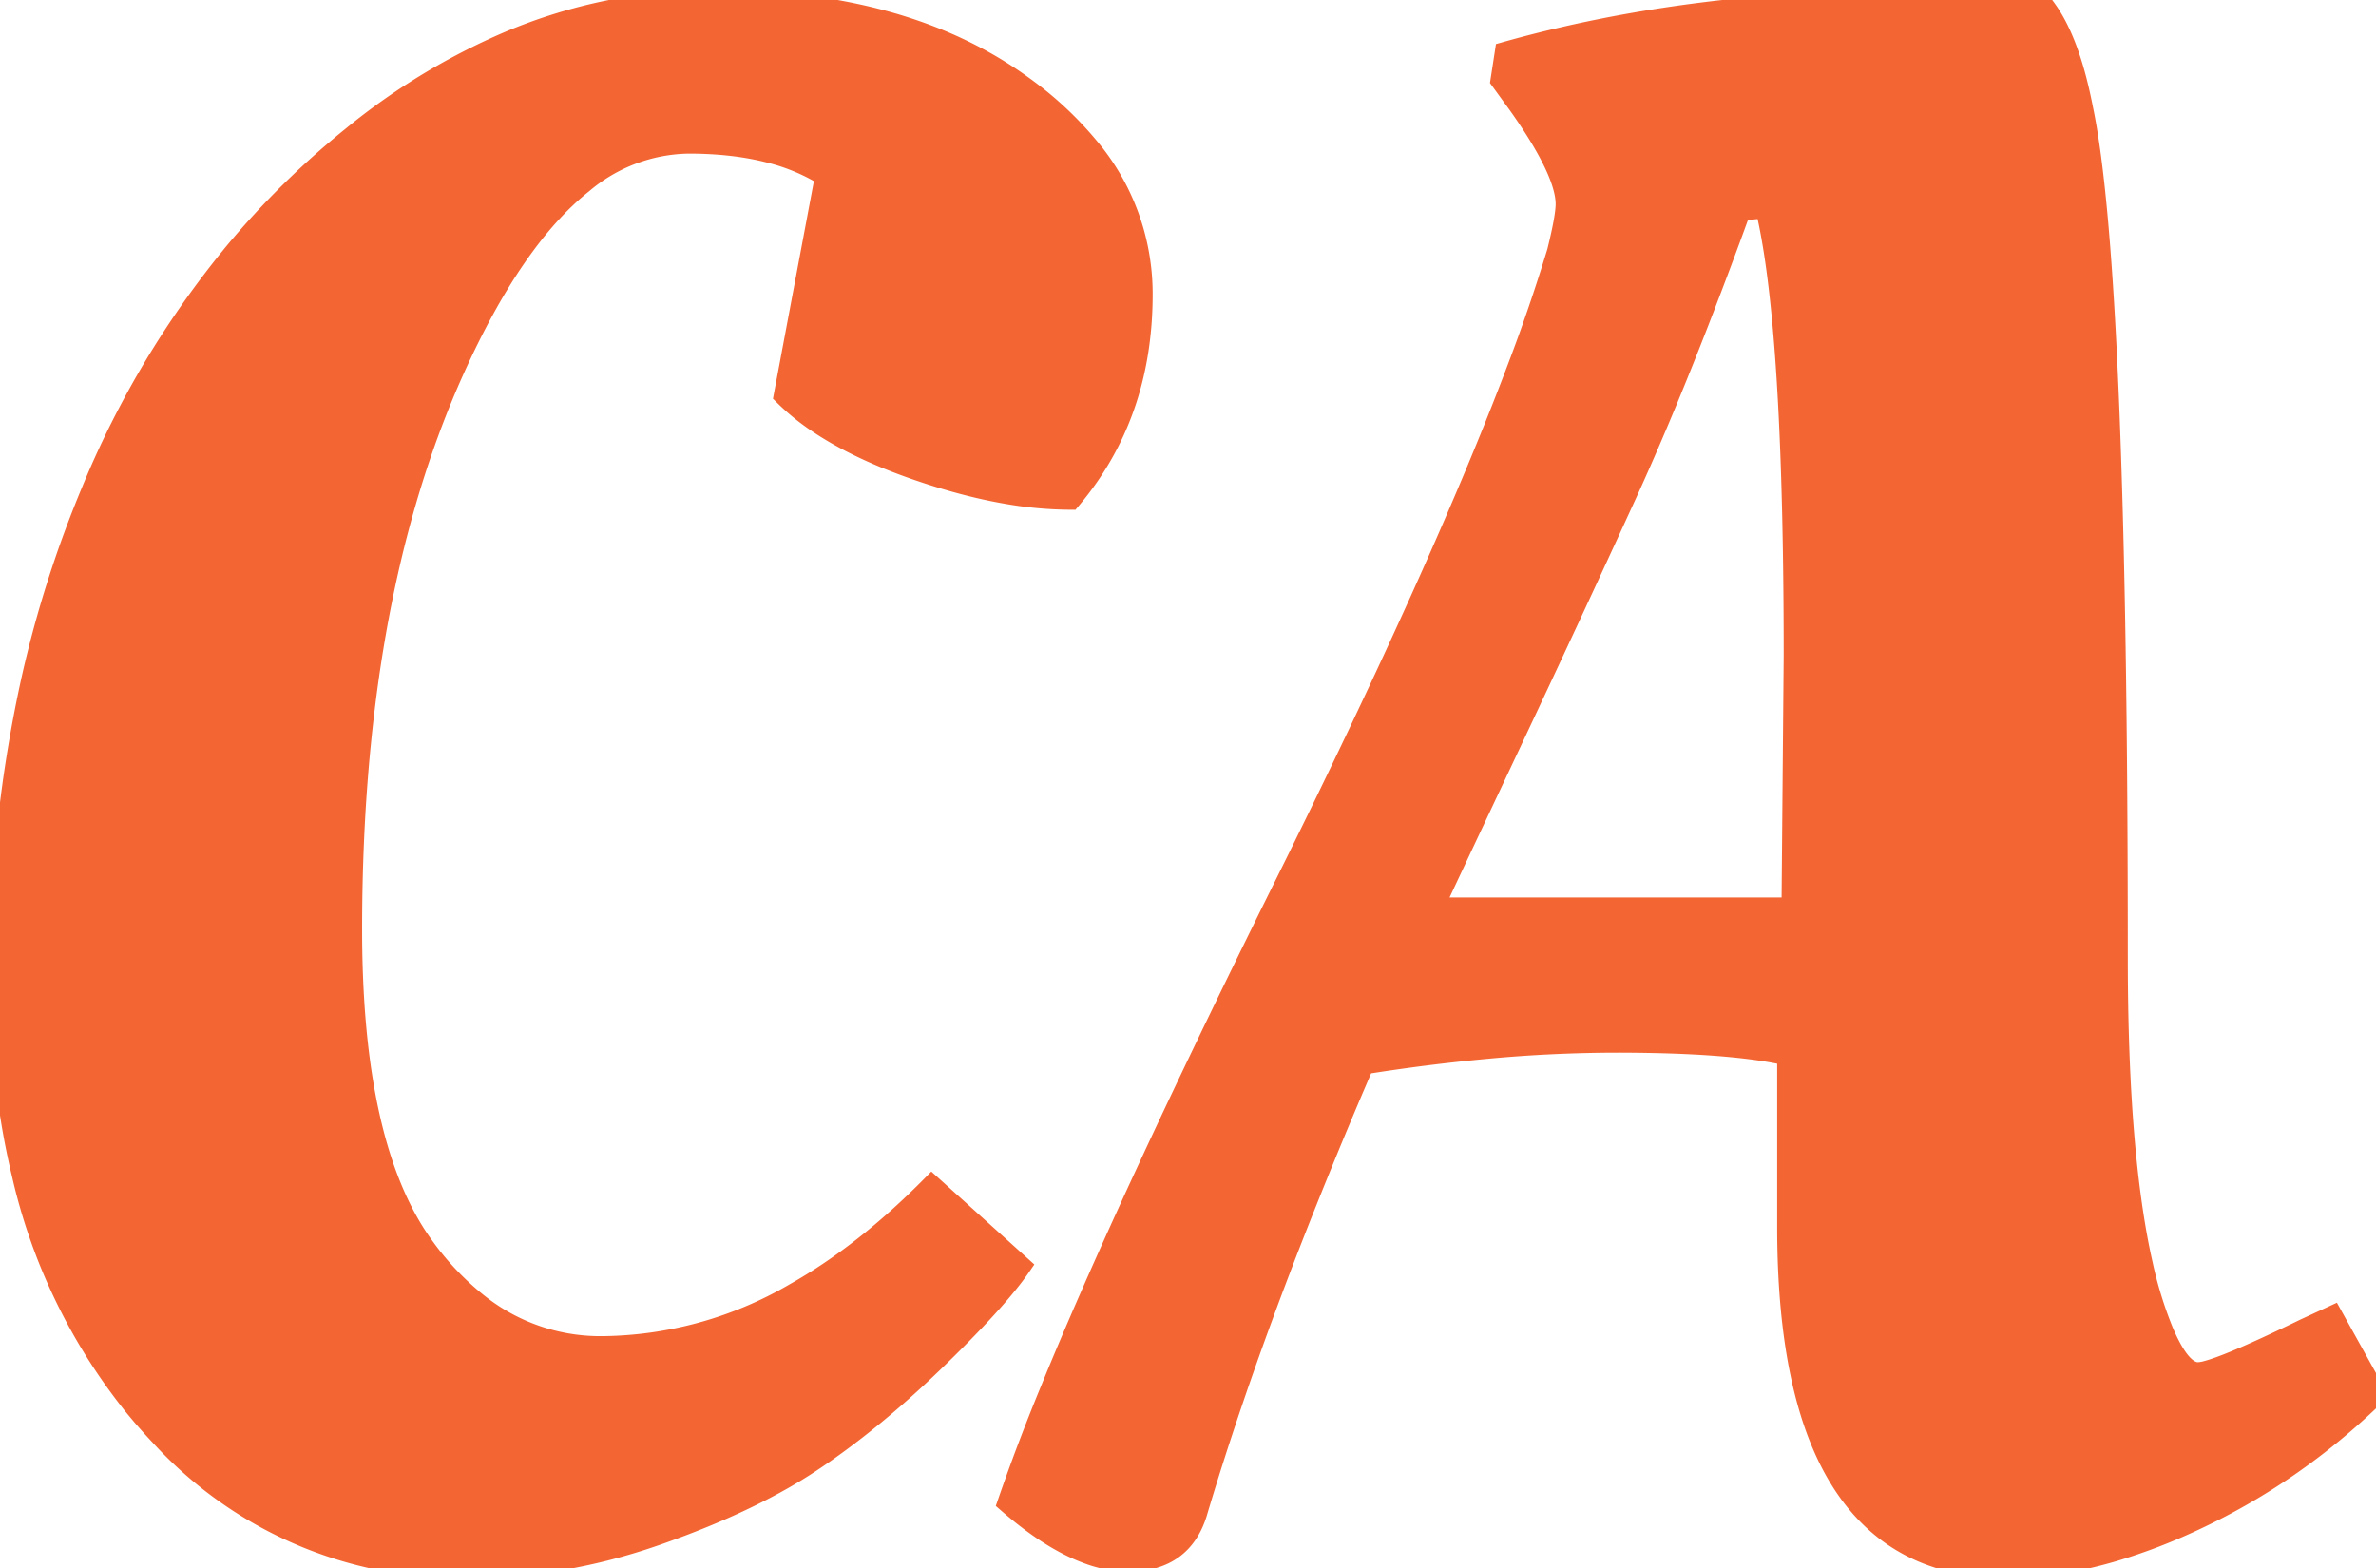<svg xmlns="http://www.w3.org/2000/svg" version="1.1" xmlns:xlink="http://www.w3.org/1999/xlink" xmlns:svgjs="http://svgjs.com/svgjs" width="109.401" height="72.213"><svg width="109.401" height="72.213" viewBox="0 0 109.401 72.213" xmlns="http://www.w3.org/2000/svg"><g id="SvgjsG1000" stroke-linecap="round" fill-rule="evenodd" font-size="9pt" stroke="#f36633" stroke-width="0.25mm" fill="#f36633" style="stroke:#f36633;stroke-width:0.25mm;fill:#f36633"><path d="M 36.101 18.201 L 38.001 8.101 A 9.092 9.092 0 0 0 35.445 7.03 Q 33.788 6.601 31.701 6.601 A 7.717 7.717 0 0 0 26.825 8.443 Q 23.627 10.989 20.901 17.051 Q 16.83 26.102 16.285 38.793 A 93.471 93.471 0 0 0 16.201 42.801 Q 16.201 51.643 18.768 56.231 A 11.642 11.642 0 0 0 19.551 57.451 A 13.13 13.13 0 0 0 21.905 59.947 A 9.042 9.042 0 0 0 27.701 62.001 A 17.912 17.912 0 0 0 36.605 59.544 Q 39.807 57.737 42.901 54.601 L 47.001 58.301 Q 46.162 59.521 44.276 61.439 A 69.107 69.107 0 0 1 43.001 62.701 Q 40.101 65.501 37.301 67.351 Q 34.95 68.904 31.542 70.21 A 46.94 46.94 0 0 1 30.201 70.701 Q 25.901 72.201 21.501 72.201 A 18.711 18.711 0 0 1 7.373 66.106 A 24.562 24.562 0 0 1 6.101 64.651 A 26.449 26.449 0 0 1 1.008 54.046 Q 0.068 50.135 0.005 45.555 A 48.054 48.054 0 0 1 0.001 44.901 A 61.545 61.545 0 0 1 1.481 31.171 A 52.156 52.156 0 0 1 4.201 22.651 A 42.96 42.96 0 0 1 10.857 11.553 A 38.495 38.495 0 0 1 16.201 6.301 A 29.938 29.938 0 0 1 23.453 1.898 A 24.145 24.145 0 0 1 32.851 0.001 Q 40.084 0.001 45.046 2.673 A 17.875 17.875 0 0 1 47.151 4.001 A 16.142 16.142 0 0 1 50.083 6.722 A 10.471 10.471 0 0 1 52.601 13.551 Q 52.601 19.101 49.301 23.001 A 17.503 17.503 0 0 1 46.237 22.713 Q 44.775 22.453 43.18 21.957 A 32.03 32.03 0 0 1 42.101 21.601 Q 39.346 20.636 37.54 19.388 A 10.357 10.357 0 0 1 36.101 18.201 Z M 69.901 4.801 L 69.101 3.701 L 69.301 2.401 Q 77.801 0.001 88.101 0.001 L 94.201 0.401 Q 95.247 1.827 95.84 4.699 A 24.23 24.23 0 0 1 95.901 5.001 Q 97.501 12.601 97.501 44.101 Q 97.501 53.155 98.658 58.244 A 18.596 18.596 0 0 0 99.601 61.301 A 8.993 8.993 0 0 0 99.901 61.946 Q 100.448 63.003 100.996 63.169 A 0.701 0.701 0 0 0 101.201 63.201 A 1.747 1.747 0 0 0 101.617 63.13 Q 102.563 62.88 104.975 61.741 A 98.019 98.019 0 0 0 106.101 61.201 L 107.401 60.601 L 109.401 64.201 Q 105.601 67.901 100.951 70.051 A 26.697 26.697 0 0 1 97.364 71.423 Q 95.401 72.006 93.591 72.152 A 14.814 14.814 0 0 1 92.401 72.201 Q 82.301 72.201 82.301 56.501 L 82.301 48.601 Q 80.139 48.102 76.11 48.018 A 82.063 82.063 0 0 0 74.401 48.001 A 65.273 65.273 0 0 0 68.487 48.283 A 86.218 86.218 0 0 0 62.801 49.001 A 245.571 245.571 0 0 0 59.374 57.349 Q 57.596 61.931 56.243 66.051 A 132.365 132.365 0 0 0 55.101 69.701 Q 54.529 71.497 52.79 71.827 A 4.511 4.511 0 0 1 51.951 71.901 A 5.48 5.48 0 0 1 50.022 71.521 Q 48.338 70.888 46.401 69.201 A 95.049 95.049 0 0 1 48.32 64.129 Q 51.807 55.56 59.022 41.009 A 776.929 776.929 0 0 1 59.101 40.851 Q 66.414 26.112 69.862 16.971 A 81.781 81.781 0 0 0 71.701 11.601 A 29.465 29.465 0 0 0 71.866 10.906 Q 72.068 10.005 72.096 9.54 A 2.323 2.323 0 0 0 72.101 9.401 Q 72.101 7.95 70.043 5.002 A 32.186 32.186 0 0 0 69.901 4.801 Z M 66.001 41.801 L 82.501 41.801 L 82.601 30.201 Q 82.601 16.62 81.563 10.863 A 22.365 22.365 0 0 0 81.301 9.601 A 5.149 5.149 0 0 0 80.882 9.616 Q 80.388 9.657 80.101 9.801 A 240.127 240.127 0 0 1 78.05 15.245 Q 76.382 19.507 74.851 22.851 Q 72.401 28.201 69.551 34.251 A 11994.494 11994.494 0 0 0 68.558 36.359 Q 66.727 40.248 66.1 41.589 A 299.542 299.542 0 0 0 66.001 41.801 Z" vector-effect="non-scaling-stroke"></path></g></svg><style>@media (prefers-color-scheme: light) { :root { filter: none; } }
</style></svg>